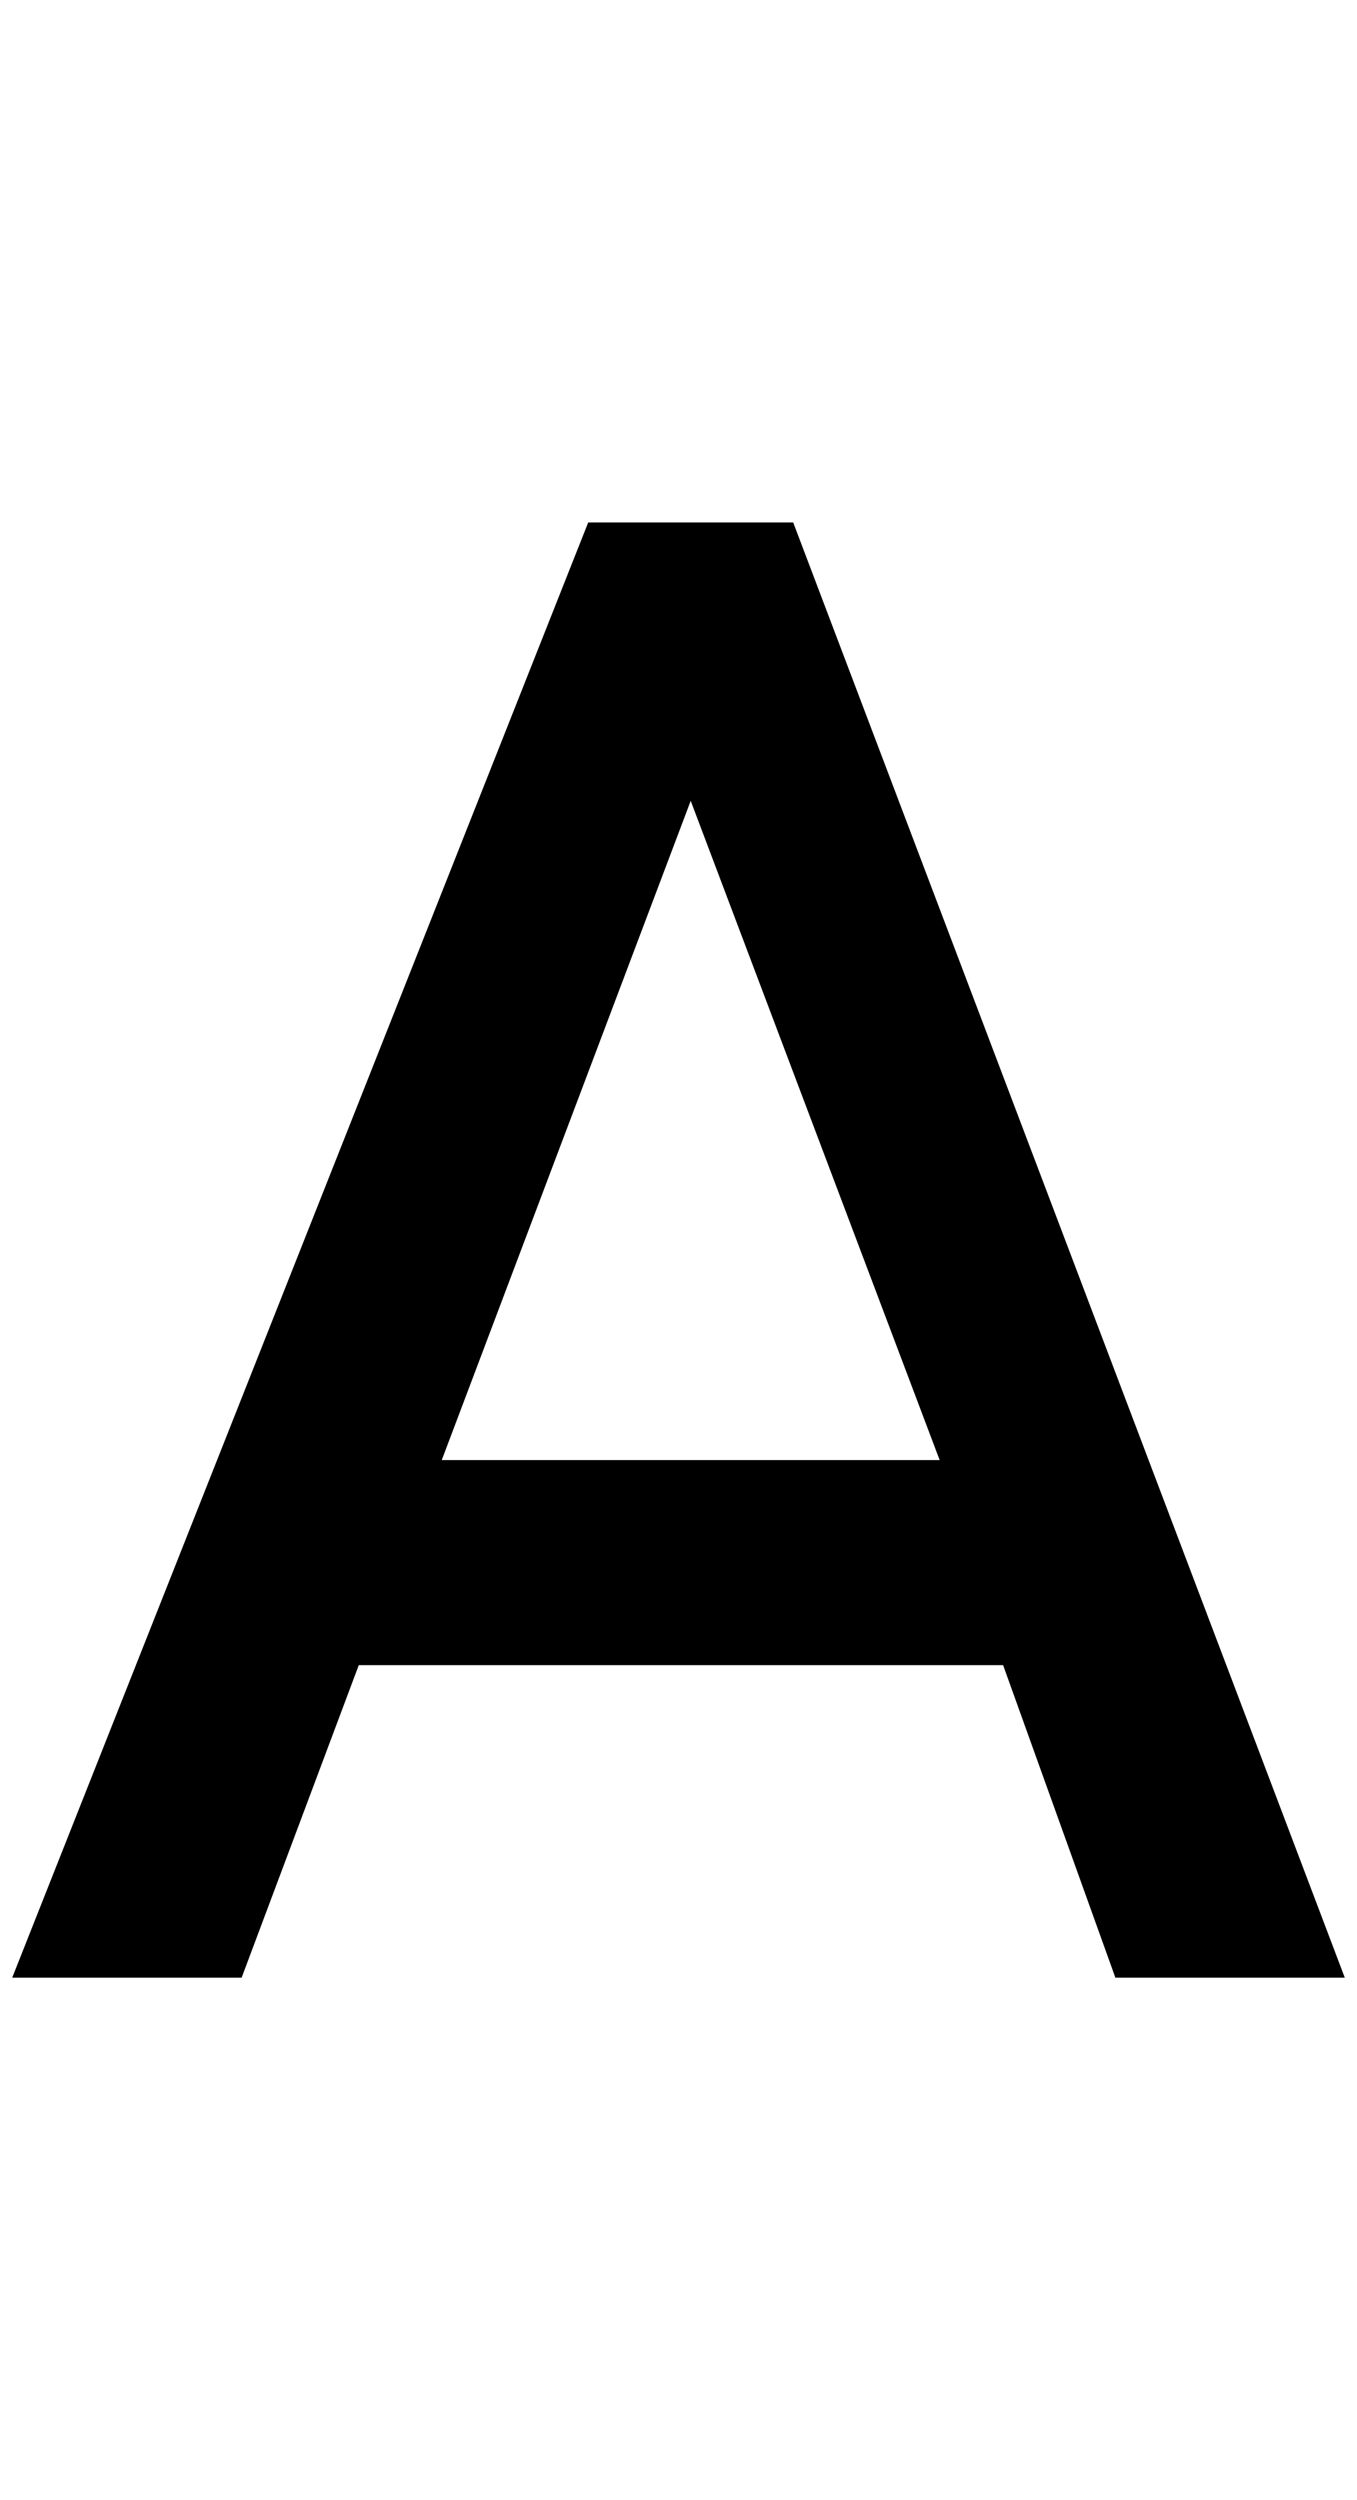 <?xml version="1.0" standalone="no"?>
<!DOCTYPE svg PUBLIC "-//W3C//DTD SVG 1.1//EN" "http://www.w3.org/Graphics/SVG/1.1/DTD/svg11.dtd" >
<svg xmlns="http://www.w3.org/2000/svg" xmlns:xlink="http://www.w3.org/1999/xlink" version="1.1" viewBox="-10 0 1112 2048">
   <path fill="currentColor"
d="M352 1196l204 -540l204 540h-408zM472 428l-472 1192h188l96 -256h528l92 256h188l-452 -1192h-168z" />
</svg>
